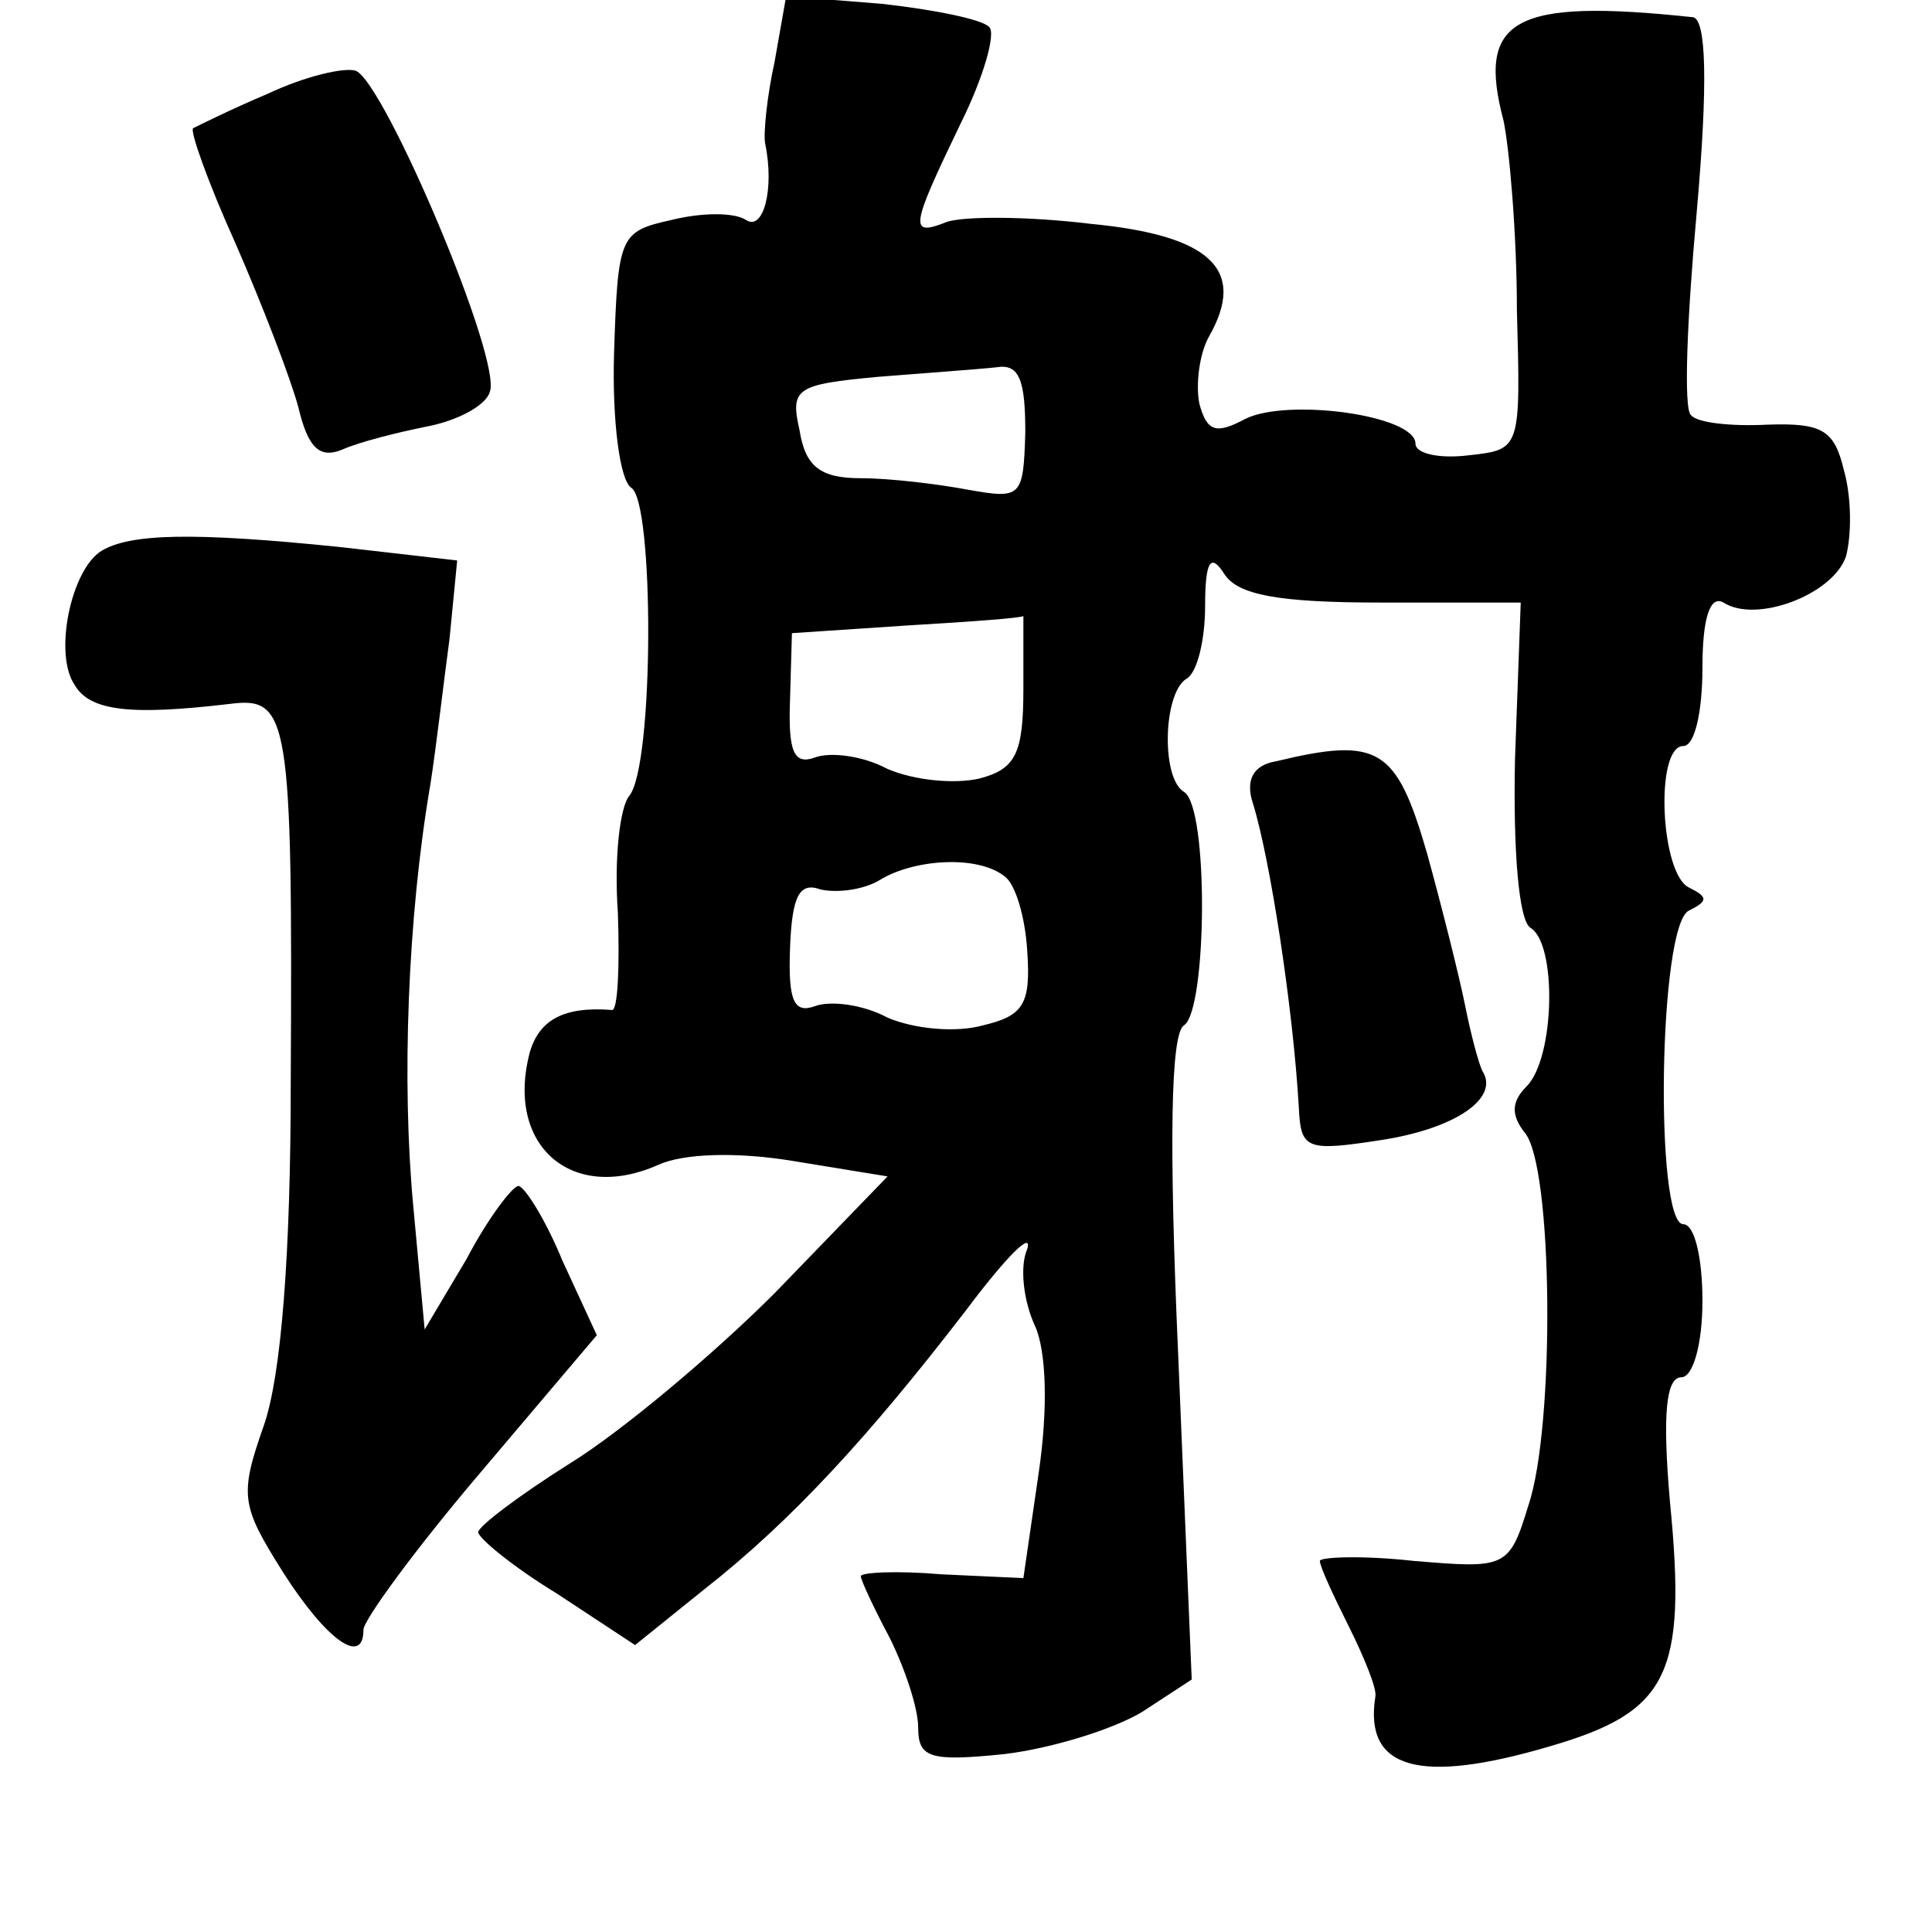 <?xml version="1.0" standalone="no"?>
<!DOCTYPE svg PUBLIC "-//W3C//DTD SVG 20010904//EN"
 "http://www.w3.org/TR/2001/REC-SVG-20010904/DTD/svg10.dtd">
<svg version="1.0" xmlns="http://www.w3.org/2000/svg"
 width="101pt" height="101pt" viewBox="0 0 101 101"
 preserveAspectRatio="xMidYMid meet">
<g transform="translate(0,101) scale(0.1,-0.1)"
fill="#000000" stroke="none">
<path d="M405 978 c-4 -18 -6 -38 -5 -43 5 -24 -1 -46 -10 -40 -6 4 -23 4 -39
0 -27 -6 -28 -8 -30 -70 -1 -35 3 -66 9 -70 12 -7 12 -145 -1 -161 -5 -6 -8
-33 -6 -61 1 -28 0 -51 -3 -51 -25 2 -38 -5 -43 -22 -13 -49 22 -79 67 -59 13
6 41 7 71 2 l49 -8 -59 -61 c-33 -33 -81 -73 -107 -89 -27 -17 -48 -33 -48
-36 0 -3 18 -18 41 -32 l41 -27 36 29 c46 36 87 81 137 146 21 28 35 42 32 32
-4 -9 -2 -27 4 -40 6 -13 7 -43 2 -77 l-8 -55 -43 2 c-23 2 -42 1 -42 -1 0 -2
7 -17 15 -32 8 -16 15 -37 15 -47 0 -16 6 -18 45 -14 25 3 57 13 72 22 l26 17
-7 168 c-5 113 -4 170 3 174 12 8 13 114 0 122 -12 7 -11 51 1 59 6 3 10 21
10 38 0 24 3 28 10 17 7 -11 28 -15 82 -15 l73 0 -3 -82 c-1 -48 2 -84 8 -88
14 -8 13 -68 -2 -83 -8 -8 -8 -15 -1 -24 15 -17 16 -154 2 -195 -10 -33 -12
-33 -60 -29 -27 3 -49 2 -49 0 0 -3 7 -18 15 -34 8 -16 15 -33 14 -37 -6 -38
23 -46 91 -26 62 18 72 37 63 128 -4 46 -2 65 6 65 6 0 11 17 11 40 0 22 -4
40 -10 40 -15 0 -13 157 3 164 10 5 10 7 0 12 -15 7 -18 74 -3 74 6 0 10 18
10 41 0 26 4 38 11 34 17 -11 57 4 64 24 3 11 3 31 -1 45 -5 21 -11 25 -40 24
-19 -1 -37 1 -40 5 -4 3 -2 51 3 106 6 68 5 101 -2 102 -94 10 -113 -1 -99
-54 3 -14 7 -59 7 -99 2 -73 2 -73 -25 -76 -16 -2 -28 1 -28 6 0 15 -67 24
-89 13 -15 -8 -20 -7 -24 8 -2 10 0 26 5 35 20 35 1 53 -62 59 -33 4 -66 4
-75 1 -20 -8 -19 -3 7 51 12 24 19 48 15 51 -4 4 -29 9 -56 12 l-50 4 -6 -34z
m131 -194 c-1 -34 -2 -35 -30 -30 -16 3 -41 6 -56 6 -21 0 -29 6 -32 25 -5 22
-2 24 41 28 25 2 53 4 62 5 12 2 15 -7 15 -34z m-1 -134 c0 -34 -4 -42 -23
-47 -13 -3 -34 -1 -48 5 -13 7 -30 9 -38 6 -11 -4 -14 3 -13 30 l1 35 60 4
c34 2 61 4 61 5 0 1 0 -16 0 -38z m-10 -98 c6 -4 11 -22 12 -39 2 -28 -2 -34
-23 -39 -14 -4 -36 -2 -50 4 -13 7 -30 9 -38 6 -11 -4 -14 3 -13 30 1 28 5 35
16 31 9 -2 23 0 31 5 18 11 51 13 65 2z"/>
<path d="M140 961 c-19 -8 -37 -17 -39 -18 -2 -1 8 -29 22 -60 14 -32 29 -71
33 -86 5 -21 11 -27 23 -22 9 4 29 9 44 12 16 3 31 11 33 18 7 16 -55 162 -70
168 -6 2 -27 -3 -46 -12z"/>
<path d="M53 722 c-16 -10 -25 -54 -14 -70 8 -14 30 -16 81 -10 31 4 33 -6 32
-197 0 -91 -5 -154 -14 -180 -13 -37 -12 -42 10 -77 23 -36 42 -49 42 -30 0 5
27 42 61 82 l61 72 -18 39 c-9 22 -20 39 -23 39 -3 0 -16 -17 -27 -38 l-22
-37 -6 65 c-6 64 -3 150 9 220 3 19 7 54 10 76 l4 41 -61 7 c-78 8 -110 7
-125 -2z"/>
<path d="M667 612 c-12 -2 -16 -10 -12 -22 9 -29 21 -107 24 -159 1 -22 4 -23
43 -17 39 6 62 22 53 36 -2 4 -6 19 -9 34 -3 15 -12 51 -20 80 -16 55 -25 61
-79 48z"/>
</g>
</svg>
